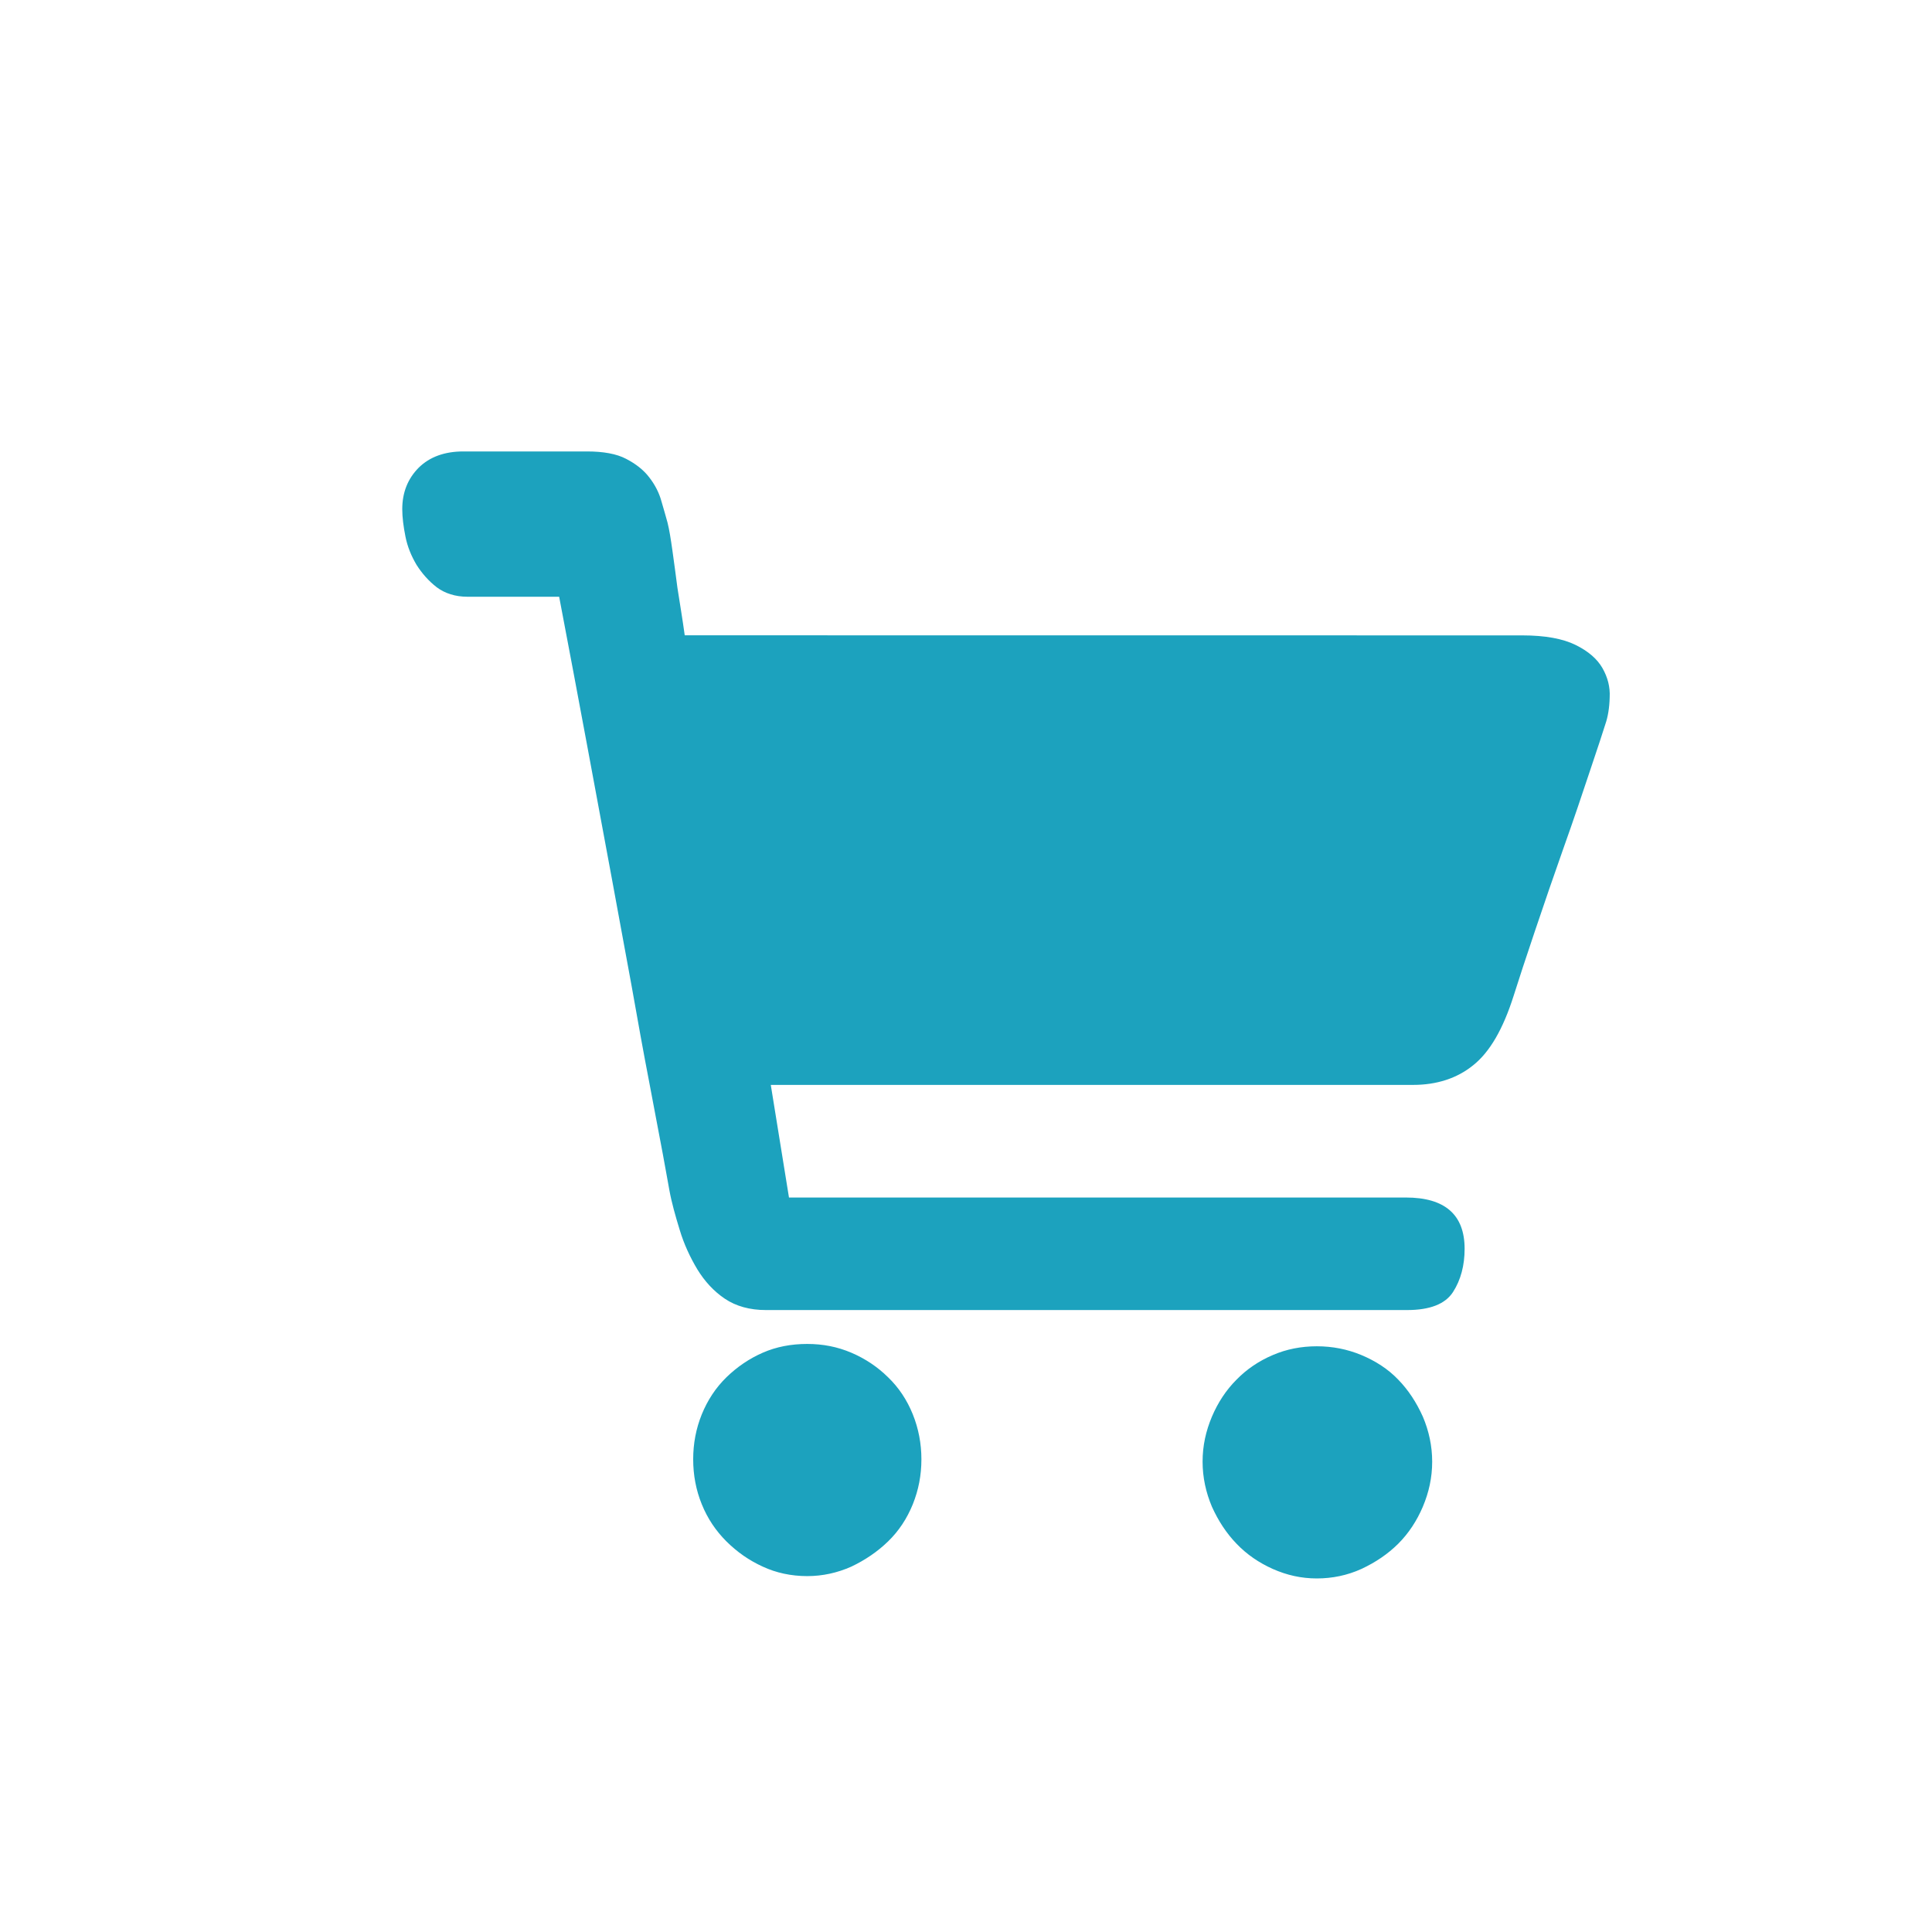 <?xml version="1.0" encoding="UTF-8"?>
<svg width="24px" height="24px" viewBox="0 0 24 24" version="1.1" xmlns="http://www.w3.org/2000/svg" xmlns:xlink="http://www.w3.org/1999/xlink">
    <!-- Generator: Sketch 64 (93537) - https://sketch.com -->
    <title>icon/个人中心/购物车</title>
    <desc>Created with Sketch.</desc>
    <g id="icon/个人中心/购物车" stroke="none" stroke-width="1" fill="none" fill-rule="evenodd">
        <g id="166购物车" transform="translate(4, 4)" fill-rule="nonzero">
            <rect id="矩形" fill="#000000" opacity="0" x="0" y="0" width="16" height="16"></rect>
            <path d="M6.028,12.695 C6.222,12.695 6.402,12.73 6.576,12.804 C6.748,12.878 6.898,12.977 7.032,13.109 C7.165,13.237 7.267,13.391 7.339,13.569 C7.41,13.745 7.446,13.933 7.446,14.128 C7.446,14.327 7.41,14.51 7.339,14.687 C7.267,14.864 7.166,15.018 7.032,15.148 C6.9,15.276 6.748,15.379 6.576,15.461 C6.403,15.538 6.219,15.579 6.028,15.579 C5.828,15.579 5.64,15.538 5.475,15.461 C5.306,15.384 5.158,15.281 5.024,15.148 C4.892,15.016 4.79,14.865 4.718,14.687 C4.646,14.511 4.611,14.323 4.611,14.128 C4.611,13.933 4.646,13.747 4.718,13.569 C4.79,13.393 4.891,13.239 5.024,13.109 C5.157,12.98 5.306,12.878 5.475,12.804 C5.644,12.73 5.828,12.695 6.028,12.695 Z M12.358,12.724 C12.552,12.724 12.736,12.76 12.912,12.833 C13.088,12.907 13.243,13.006 13.369,13.138 C13.494,13.266 13.595,13.42 13.675,13.598 C13.75,13.774 13.791,13.962 13.791,14.157 C13.791,14.356 13.75,14.539 13.675,14.717 C13.6,14.893 13.499,15.047 13.369,15.177 C13.24,15.305 13.088,15.408 12.912,15.49 C12.736,15.57 12.549,15.608 12.358,15.608 C12.164,15.608 11.985,15.567 11.811,15.49 C11.639,15.413 11.488,15.31 11.361,15.177 C11.236,15.048 11.135,14.894 11.055,14.717 C10.98,14.54 10.939,14.352 10.939,14.157 C10.939,13.959 10.98,13.776 11.055,13.598 C11.13,13.422 11.231,13.268 11.361,13.138 C11.487,13.009 11.637,12.907 11.811,12.833 C11.98,12.76 12.164,12.724 12.358,12.724 Z M14.91,3.893 C15.195,3.893 15.414,3.934 15.571,4.011 C15.728,4.088 15.84,4.184 15.906,4.299 C15.971,4.413 16.003,4.533 15.996,4.663 C15.993,4.791 15.974,4.906 15.942,4.997 C15.914,5.089 15.849,5.284 15.752,5.573 C15.655,5.864 15.548,6.184 15.425,6.528 C15.303,6.873 15.184,7.219 15.069,7.561 C14.954,7.903 14.865,8.172 14.803,8.37 C14.671,8.786 14.505,9.071 14.299,9.234 C14.099,9.396 13.846,9.477 13.555,9.477 L5.575,9.477 L5.801,10.876 L13.464,10.876 C13.95,10.876 14.194,11.09 14.194,11.513 C14.194,11.718 14.147,11.899 14.05,12.05 C13.953,12.2 13.762,12.274 13.478,12.274 L5.515,12.274 C5.314,12.274 5.142,12.226 5.004,12.133 C4.867,12.041 4.753,11.916 4.663,11.769 C4.573,11.619 4.497,11.456 4.444,11.28 C4.39,11.104 4.343,10.938 4.315,10.784 C4.305,10.72 4.275,10.57 4.233,10.332 C4.186,10.093 4.133,9.795 4.064,9.439 C3.995,9.083 3.923,8.683 3.845,8.242 C3.763,7.8 3.682,7.359 3.6,6.911 C3.406,5.864 3.191,4.699 2.946,3.413 L1.807,3.413 C1.656,3.413 1.526,3.371 1.425,3.295 C1.325,3.218 1.241,3.122 1.174,3.016 C1.109,2.906 1.062,2.792 1.037,2.667 C1.012,2.542 0.997,2.427 0.997,2.325 C0.997,2.119 1.065,1.947 1.201,1.81 C1.338,1.675 1.524,1.608 1.755,1.608 L3.293,1.608 C3.493,1.608 3.659,1.637 3.778,1.7 C3.9,1.763 3.997,1.84 4.066,1.931 C4.138,2.024 4.188,2.123 4.216,2.225 C4.245,2.328 4.273,2.417 4.292,2.491 C4.313,2.574 4.332,2.689 4.353,2.839 C4.375,2.99 4.394,3.144 4.415,3.3 C4.444,3.488 4.477,3.681 4.506,3.892 L14.91,3.893 Z" id="形状" fill="#1CA2BE"></path>
        </g>
    </g>
</svg>